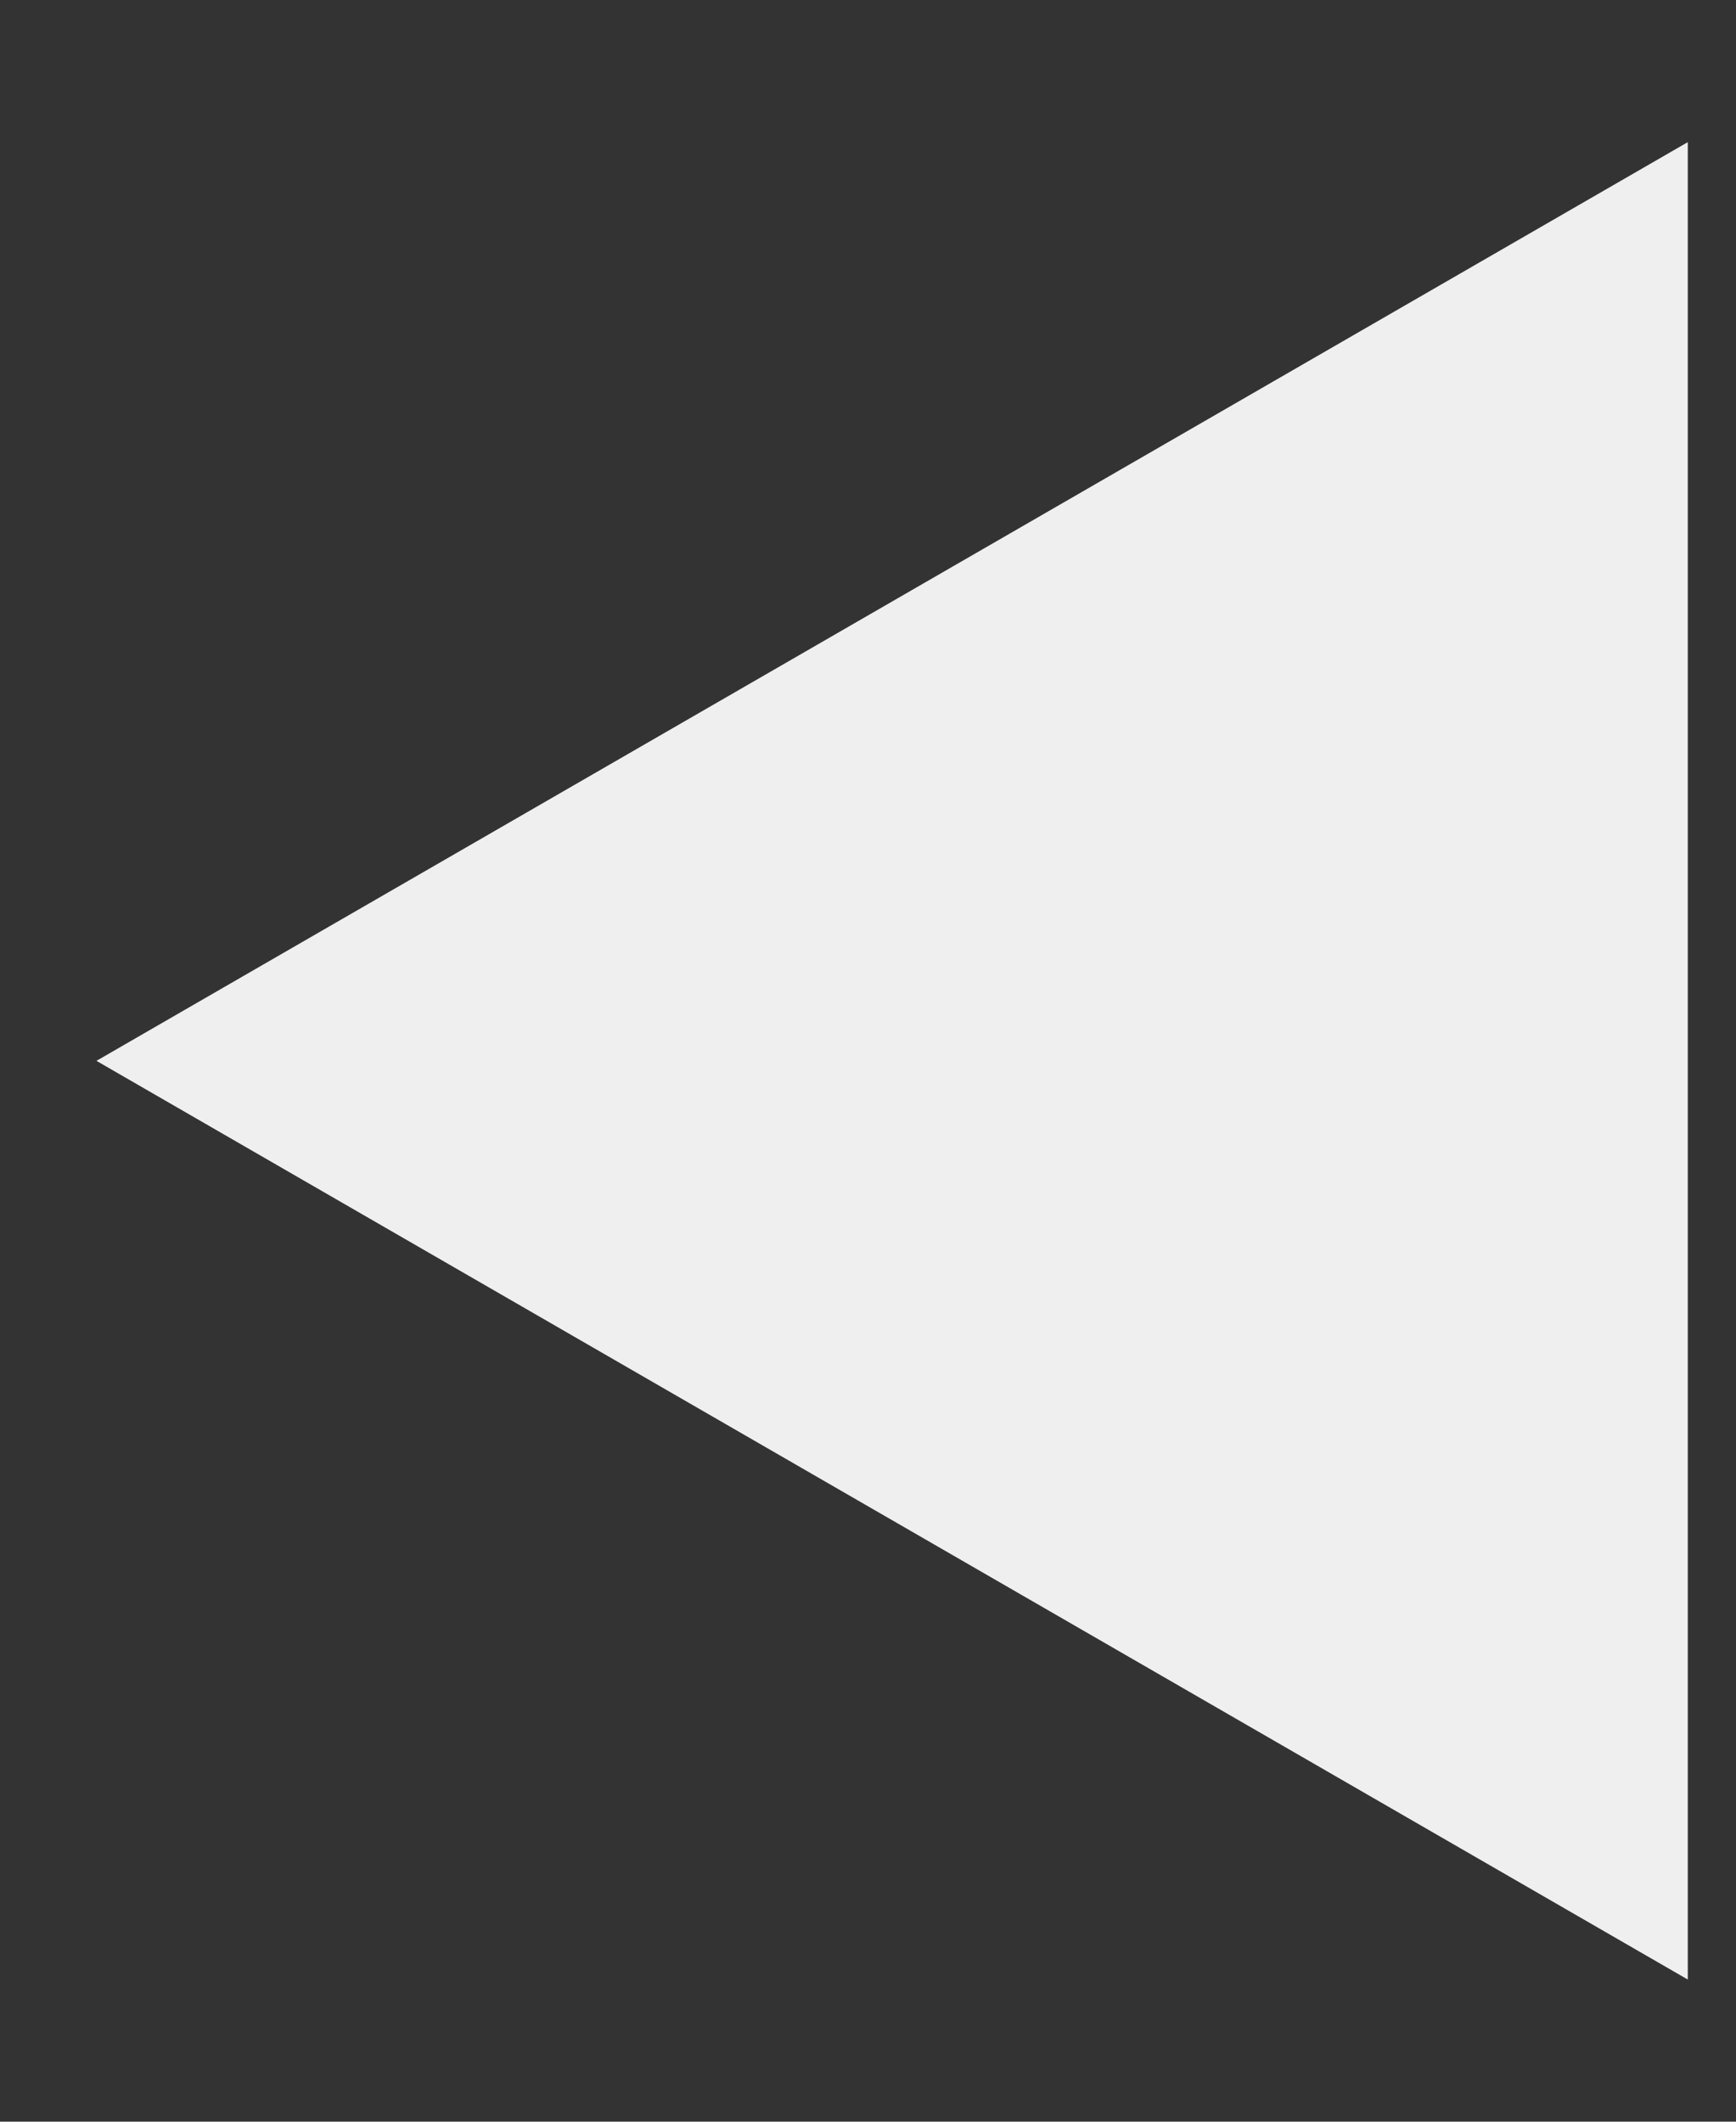 <svg width="9" height="11" viewBox="0 0 9 11" fill="none" xmlns="http://www.w3.org/2000/svg">
<rect x="0" y="0" width="9" height="11" fill="#333333" stroke="none"/>
<path d="M0.5 5.5L8.75 0.737V10.263L0.5 5.5Z" fill="#EFEFEF"/>
</svg>

